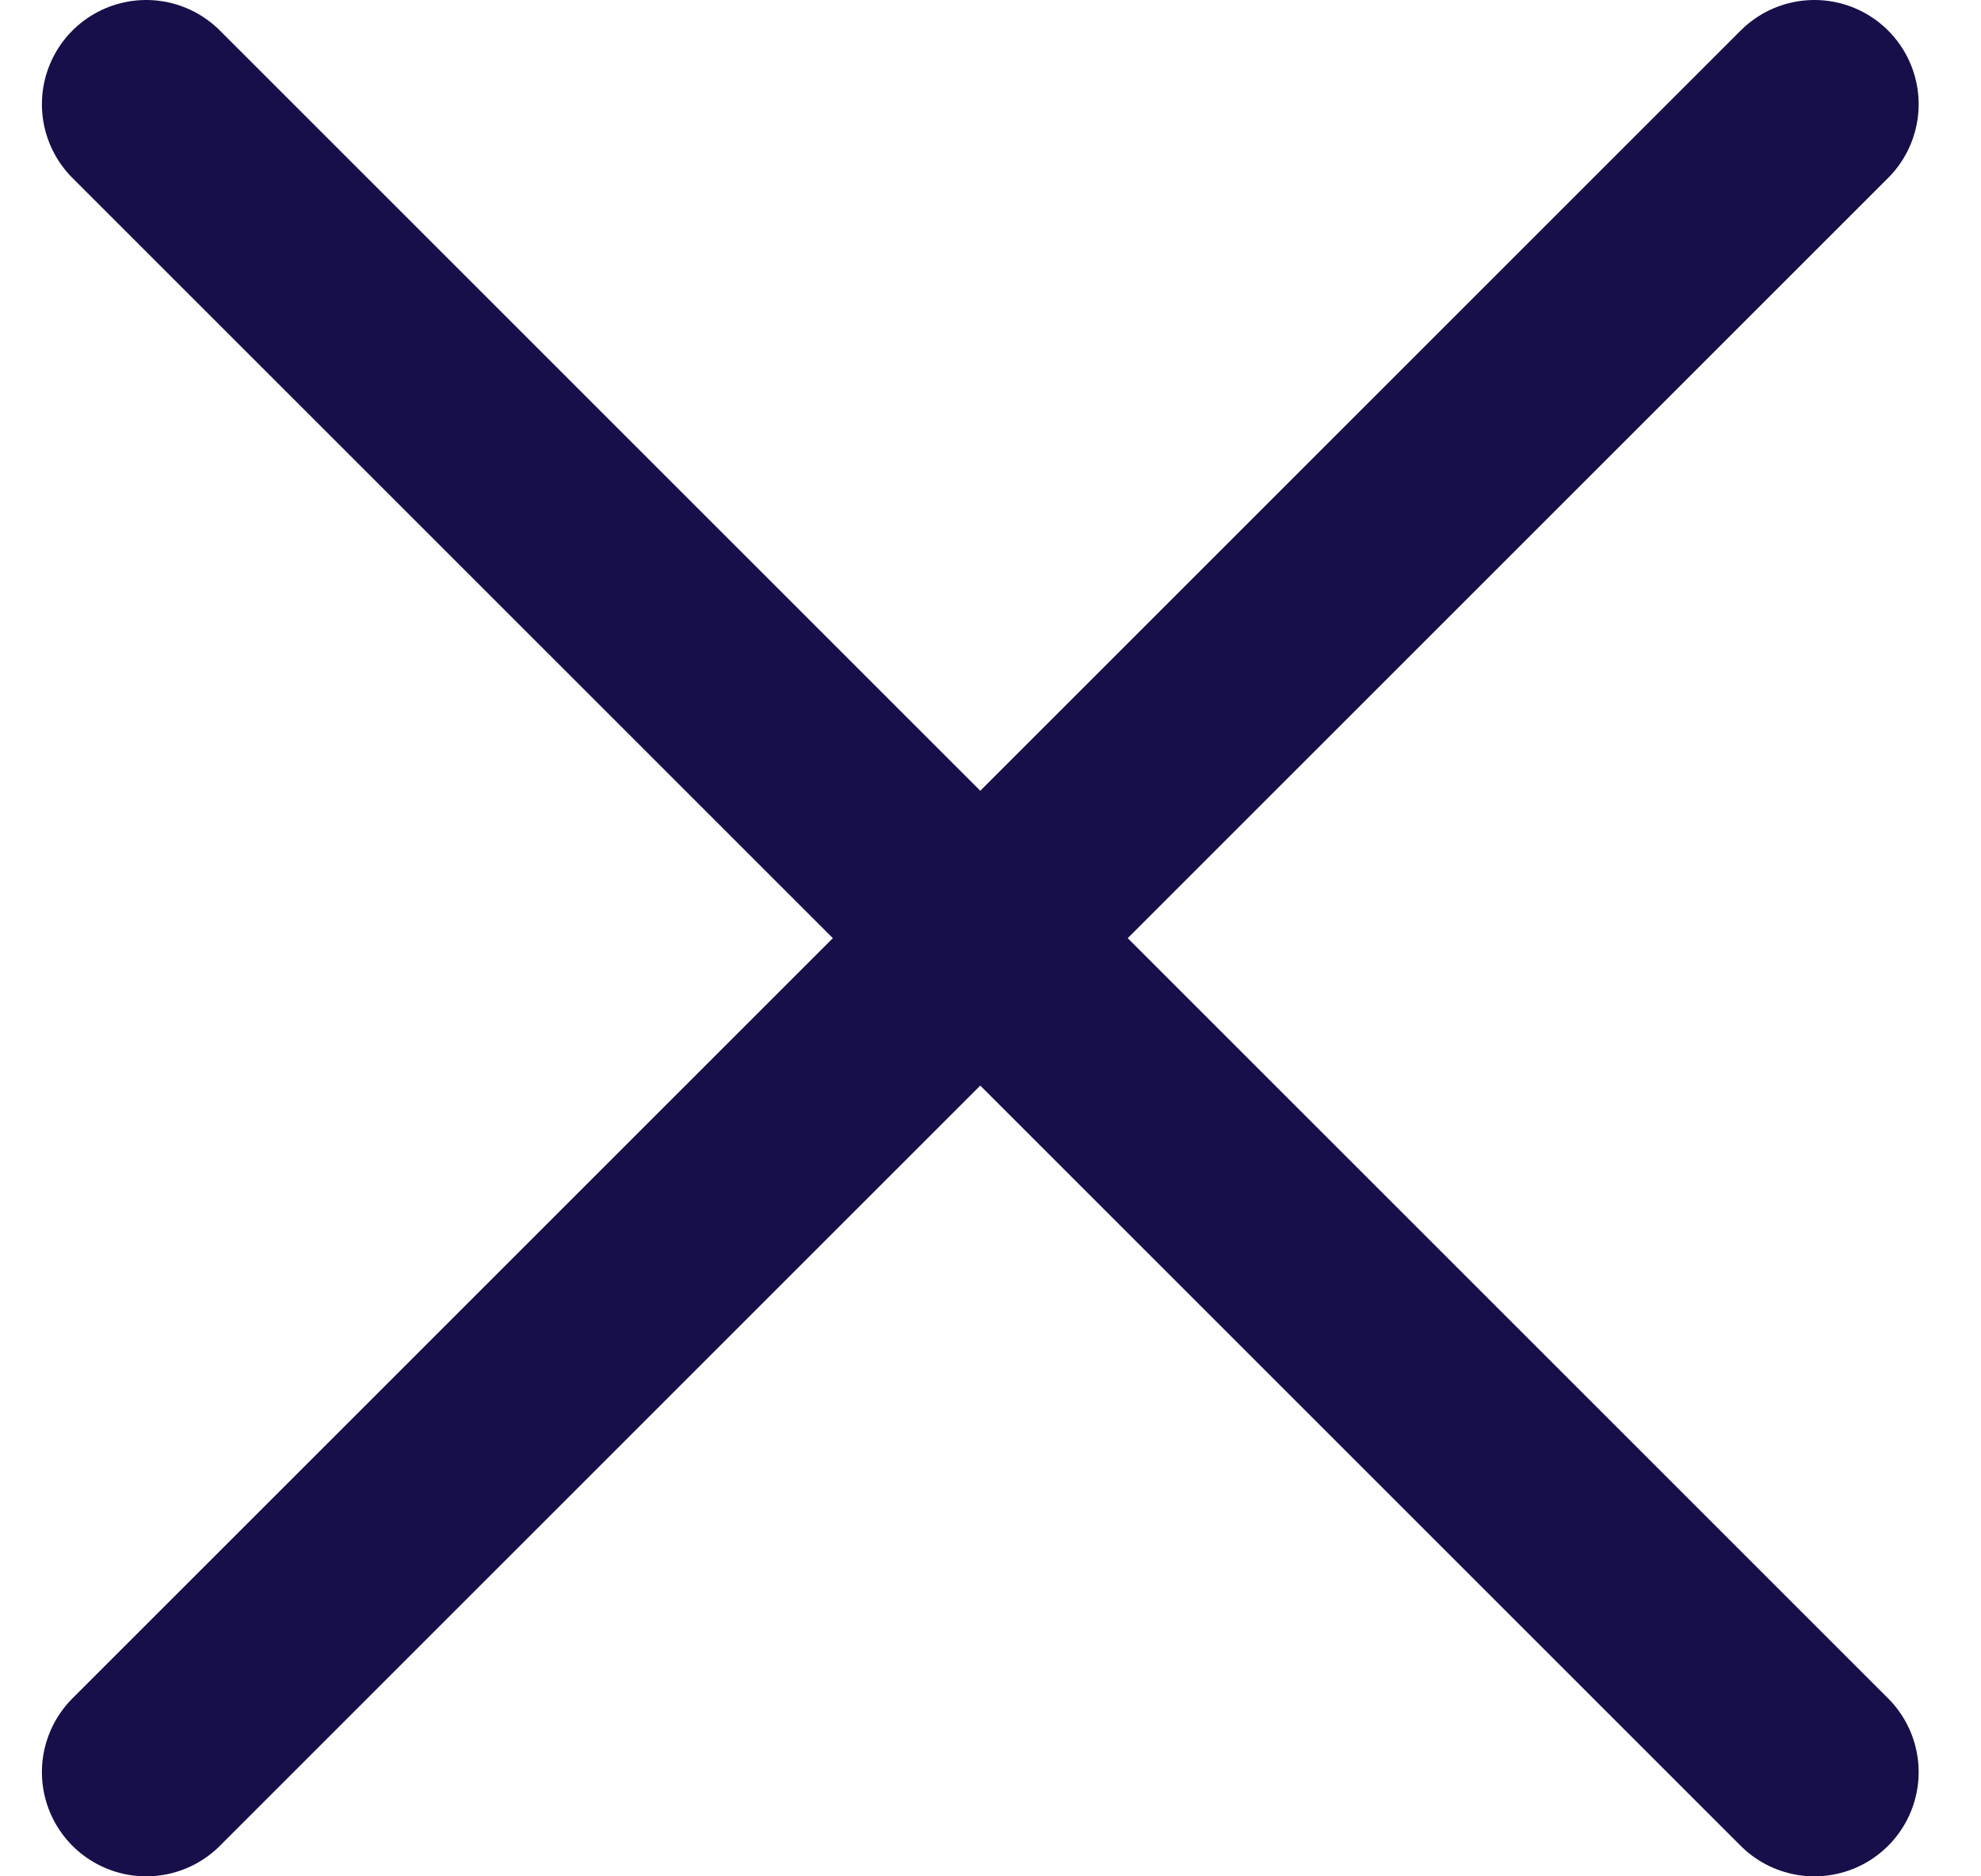 <svg width="19" height="18" viewBox="0 0 19 18" fill="none" xmlns="http://www.w3.org/2000/svg">
<path d="M1.402 17L17.402 1" stroke="#170F49" stroke-width="2" stroke-linecap="round" stroke-linejoin="round"/>
<path d="M17.402 17L1.402 1" stroke="#170F49" stroke-width="2" stroke-linecap="round" stroke-linejoin="round"/>
</svg>
